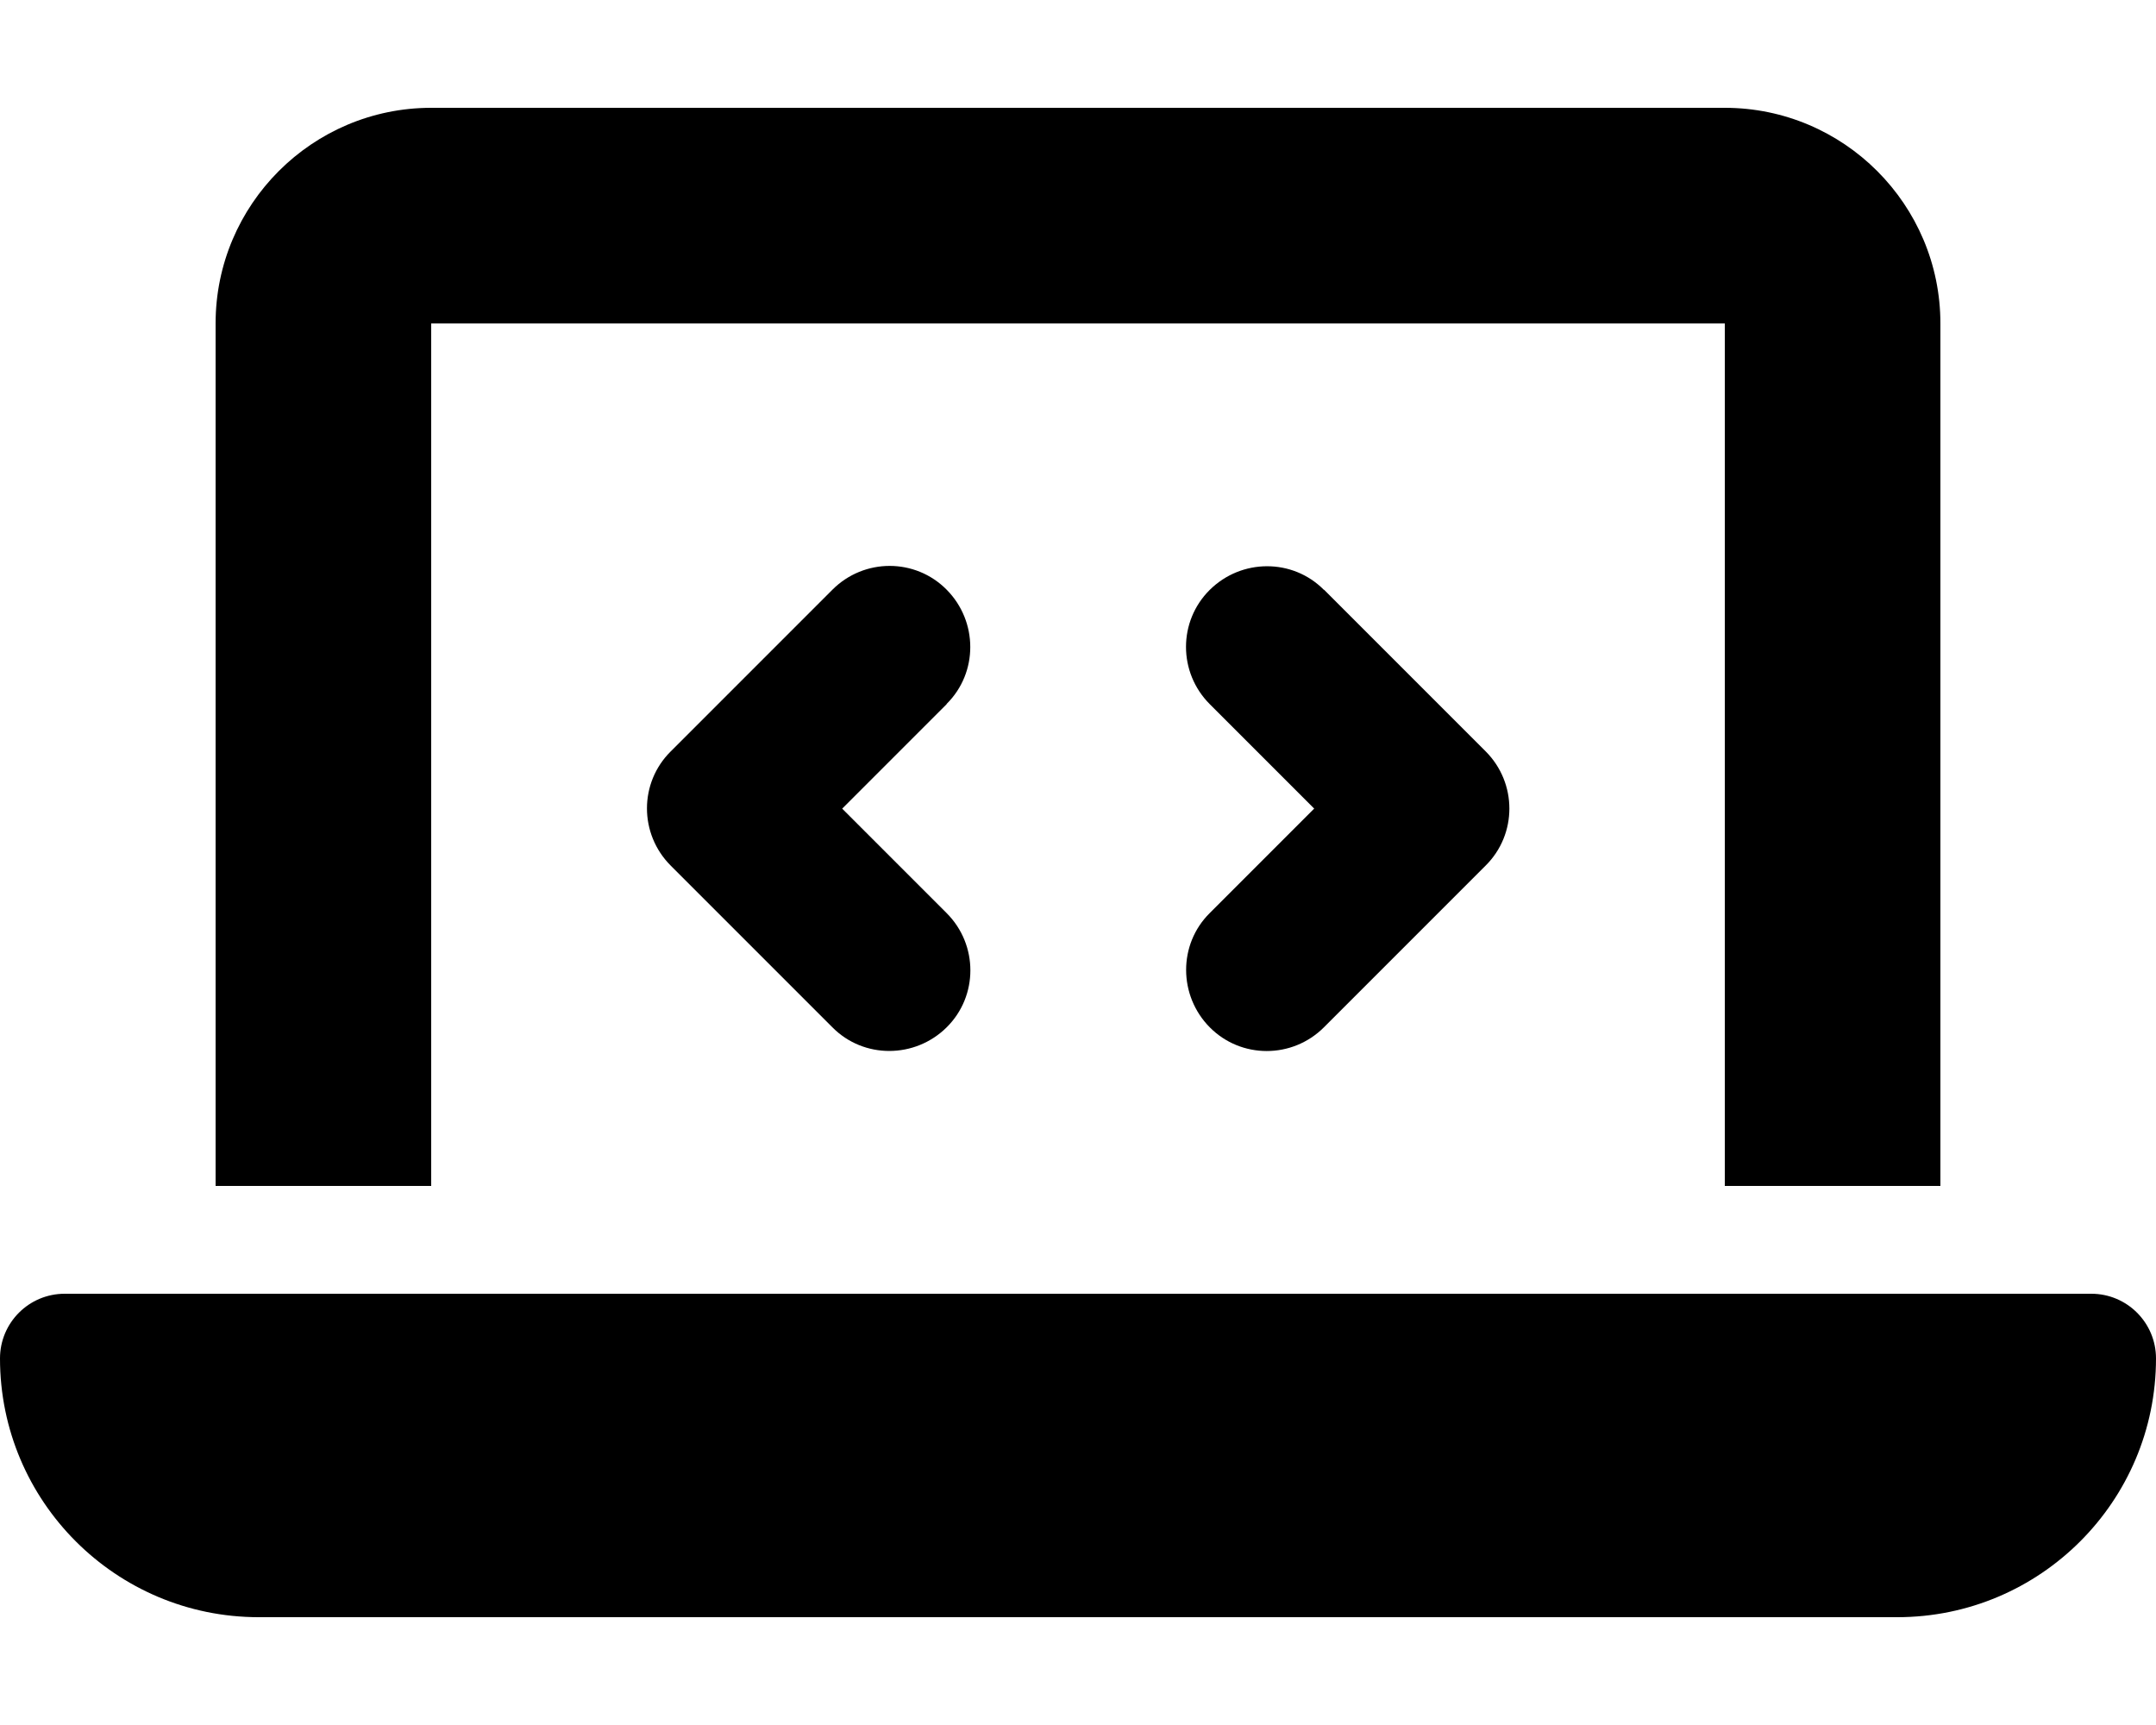 <svg version="1.1" xmlns="http://www.w3.org/2000/svg" width="40" height="32" viewBox="0 0 40 32">
<path fill="currentColor" d="M4 6c0-2.206 1.794-4 4-4h24c2.206 0 4 1.794 4 4v16h-4v-16h-24v16h-4v-16zM0 25.2c0-0.663 0.537-1.2 1.2-1.2h37.6c0.663 0 1.2 0.538 1.2 1.2 0 2.65-2.15 4.8-4.8 4.8h-30.4c-2.65 0-4.8-2.15-4.8-4.8zM17.563 13.063l-1.938 1.938 1.938 1.938c0.587 0.587 0.587 1.538 0 2.119s-1.538 0.587-2.119 0l-3-3c-0.588-0.588-0.588-1.537 0-2.119l3-3c0.588-0.588 1.537-0.588 2.119 0s0.587 1.537 0 2.119zM24.563 10.938l3 3c0.587 0.588 0.587 1.537 0 2.119l-3 3c-0.587 0.587-1.538 0.587-2.119 0s-0.587-1.538 0-2.119l1.938-1.938-1.938-1.938c-0.587-0.588-0.587-1.537 0-2.119s1.538-0.588 2.119 0z"/>
</svg>
